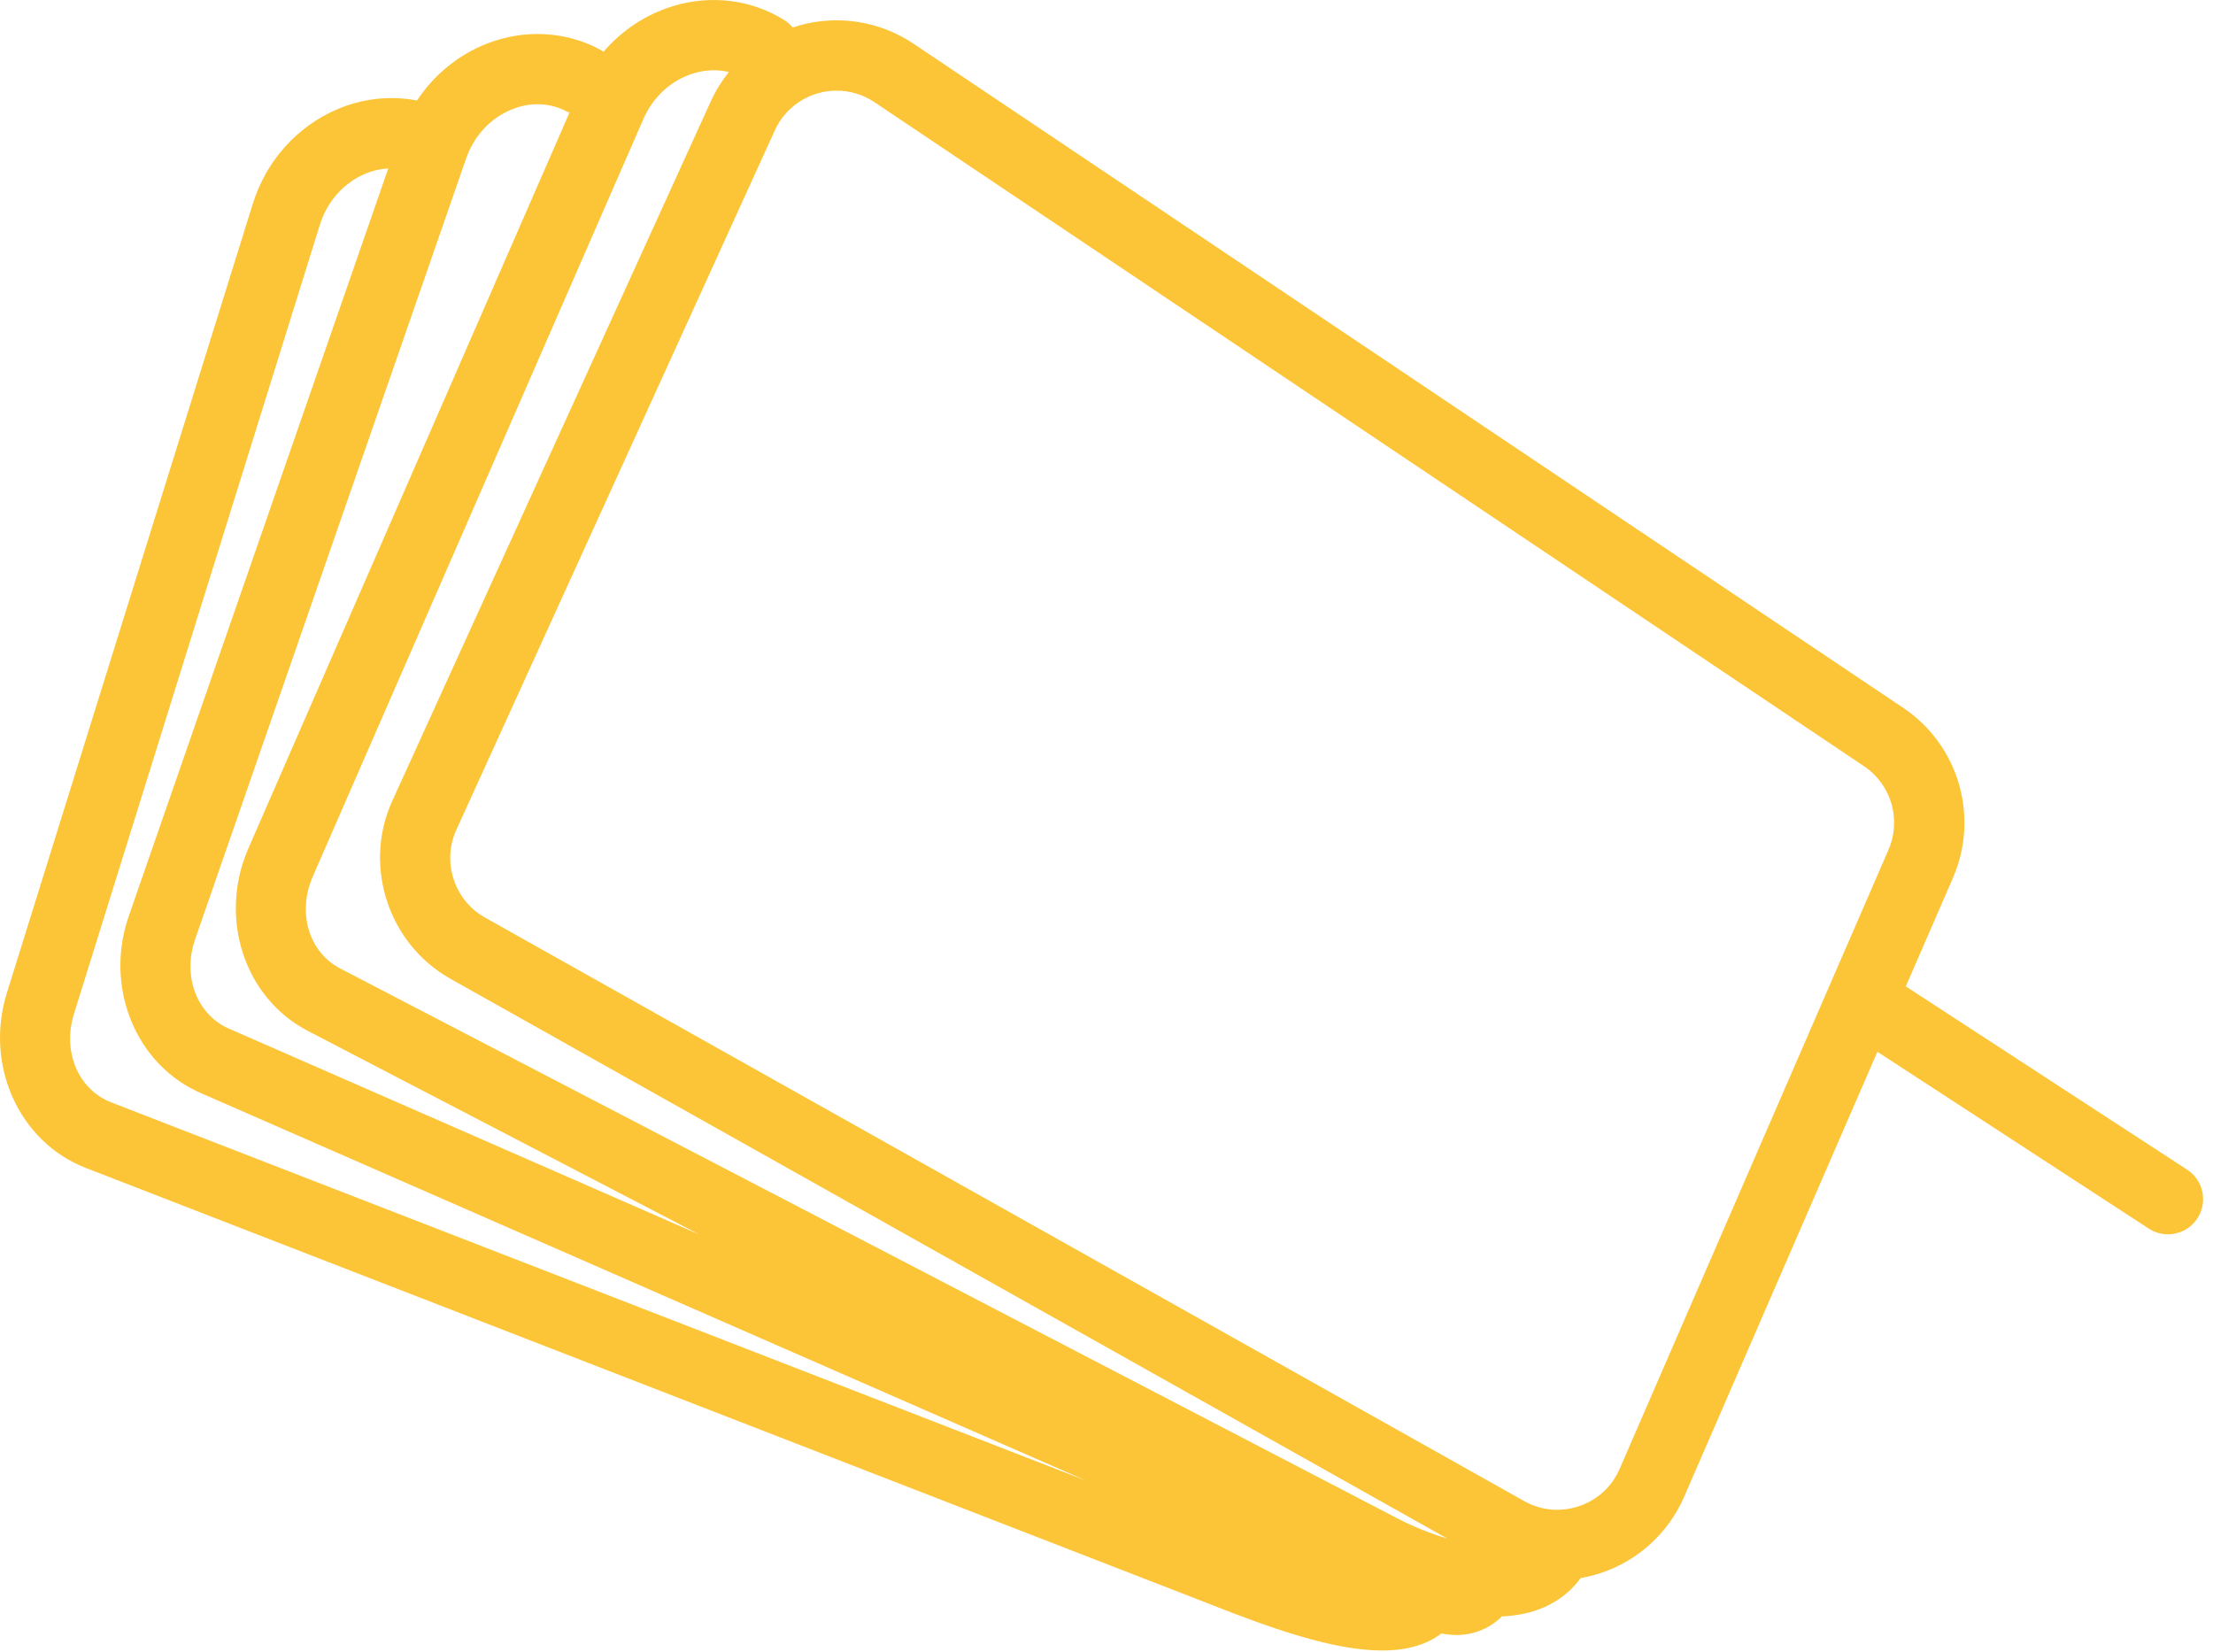<svg width="142" height="106" viewBox="0 0 142 106" fill="none" xmlns="http://www.w3.org/2000/svg">
<path fill-rule="evenodd" clip-rule="evenodd" d="M103.927 94.238C103.429 95.384 102.503 96.234 101.32 96.633C100.135 97.032 98.884 96.915 97.795 96.303L31.111 58.863C29.15 57.762 28.345 55.297 29.277 53.251L49.715 8.369C50.246 7.202 51.259 6.331 52.493 5.981C52.885 5.87 53.285 5.815 53.684 5.815C54.539 5.815 55.384 6.068 56.111 6.555L119.608 49.159C121.357 50.333 122.017 52.587 121.178 54.52L103.927 94.238ZM4.745 65.052L20.524 14.422C20.986 12.94 22.033 11.752 23.396 11.165C23.895 10.95 24.407 10.835 24.913 10.809L8.26 58.784C6.67 63.366 8.735 68.364 12.94 70.152L69.693 94.996L7.133 70.724C5.019 69.903 3.992 67.465 4.745 65.052V65.052ZM32.884 7.002C34.068 6.536 35.302 6.589 36.358 7.149C36.418 7.18 36.478 7.208 36.538 7.233L15.939 54.428C13.998 58.874 15.671 64.016 19.746 66.136L44.896 79.216L14.726 66.01C12.64 65.122 11.691 62.652 12.52 60.264L29.91 10.164C30.419 8.698 31.503 7.545 32.884 7.002V7.002ZM44.495 4.708C45.268 4.472 46.045 4.447 46.767 4.623C46.311 5.193 45.92 5.82 45.611 6.499L25.173 51.38C23.277 55.543 24.915 60.558 28.903 62.797L92.869 98.711C91.774 98.386 90.664 97.936 89.7 97.434L21.826 62.133C19.815 61.087 19.06 58.551 20.071 56.234L41.285 7.632C41.907 6.209 43.076 5.143 44.495 4.708V4.708ZM137.881 78.825C138.261 79.072 138.687 79.191 139.109 79.191C139.846 79.191 140.569 78.829 141.001 78.165C141.68 77.122 141.385 75.724 140.341 75.044L122.289 63.284L125.315 56.318C127.022 52.386 125.679 47.799 122.12 45.412L58.623 2.808C56.455 1.354 53.773 0.928 51.263 1.641C51.129 1.678 50.997 1.721 50.866 1.765C50.722 1.596 50.56 1.438 50.363 1.313C48.254 -0.024 45.634 -0.358 43.175 0.395C41.436 0.927 39.903 1.951 38.725 3.322C38.645 3.265 38.561 3.21 38.471 3.162C36.265 1.993 33.627 1.862 31.234 2.803C29.395 3.526 27.844 4.807 26.757 6.449C25.061 6.12 23.268 6.308 21.613 7.022C19.039 8.13 17.073 10.338 16.219 13.079L0.439 63.709C-1.004 68.339 1.22 73.269 5.502 74.93L76.825 102.603L77.579 102.898C81.511 104.447 85.524 105.893 88.69 105.893C89.813 105.893 90.83 105.711 91.698 105.286C91.983 105.147 92.246 104.984 92.487 104.8C92.809 104.86 93.131 104.898 93.453 104.898C94.002 104.898 94.551 104.8 95.097 104.566C95.57 104.363 95.992 104.078 96.368 103.708C97.168 103.67 97.957 103.539 98.698 103.27C99.836 102.857 100.759 102.163 101.431 101.241C101.879 101.165 102.323 101.056 102.759 100.909C105.132 100.11 107.065 98.334 108.063 96.036L120.466 67.48L137.881 78.825Z" fill="#FCC537"/>
</svg>
